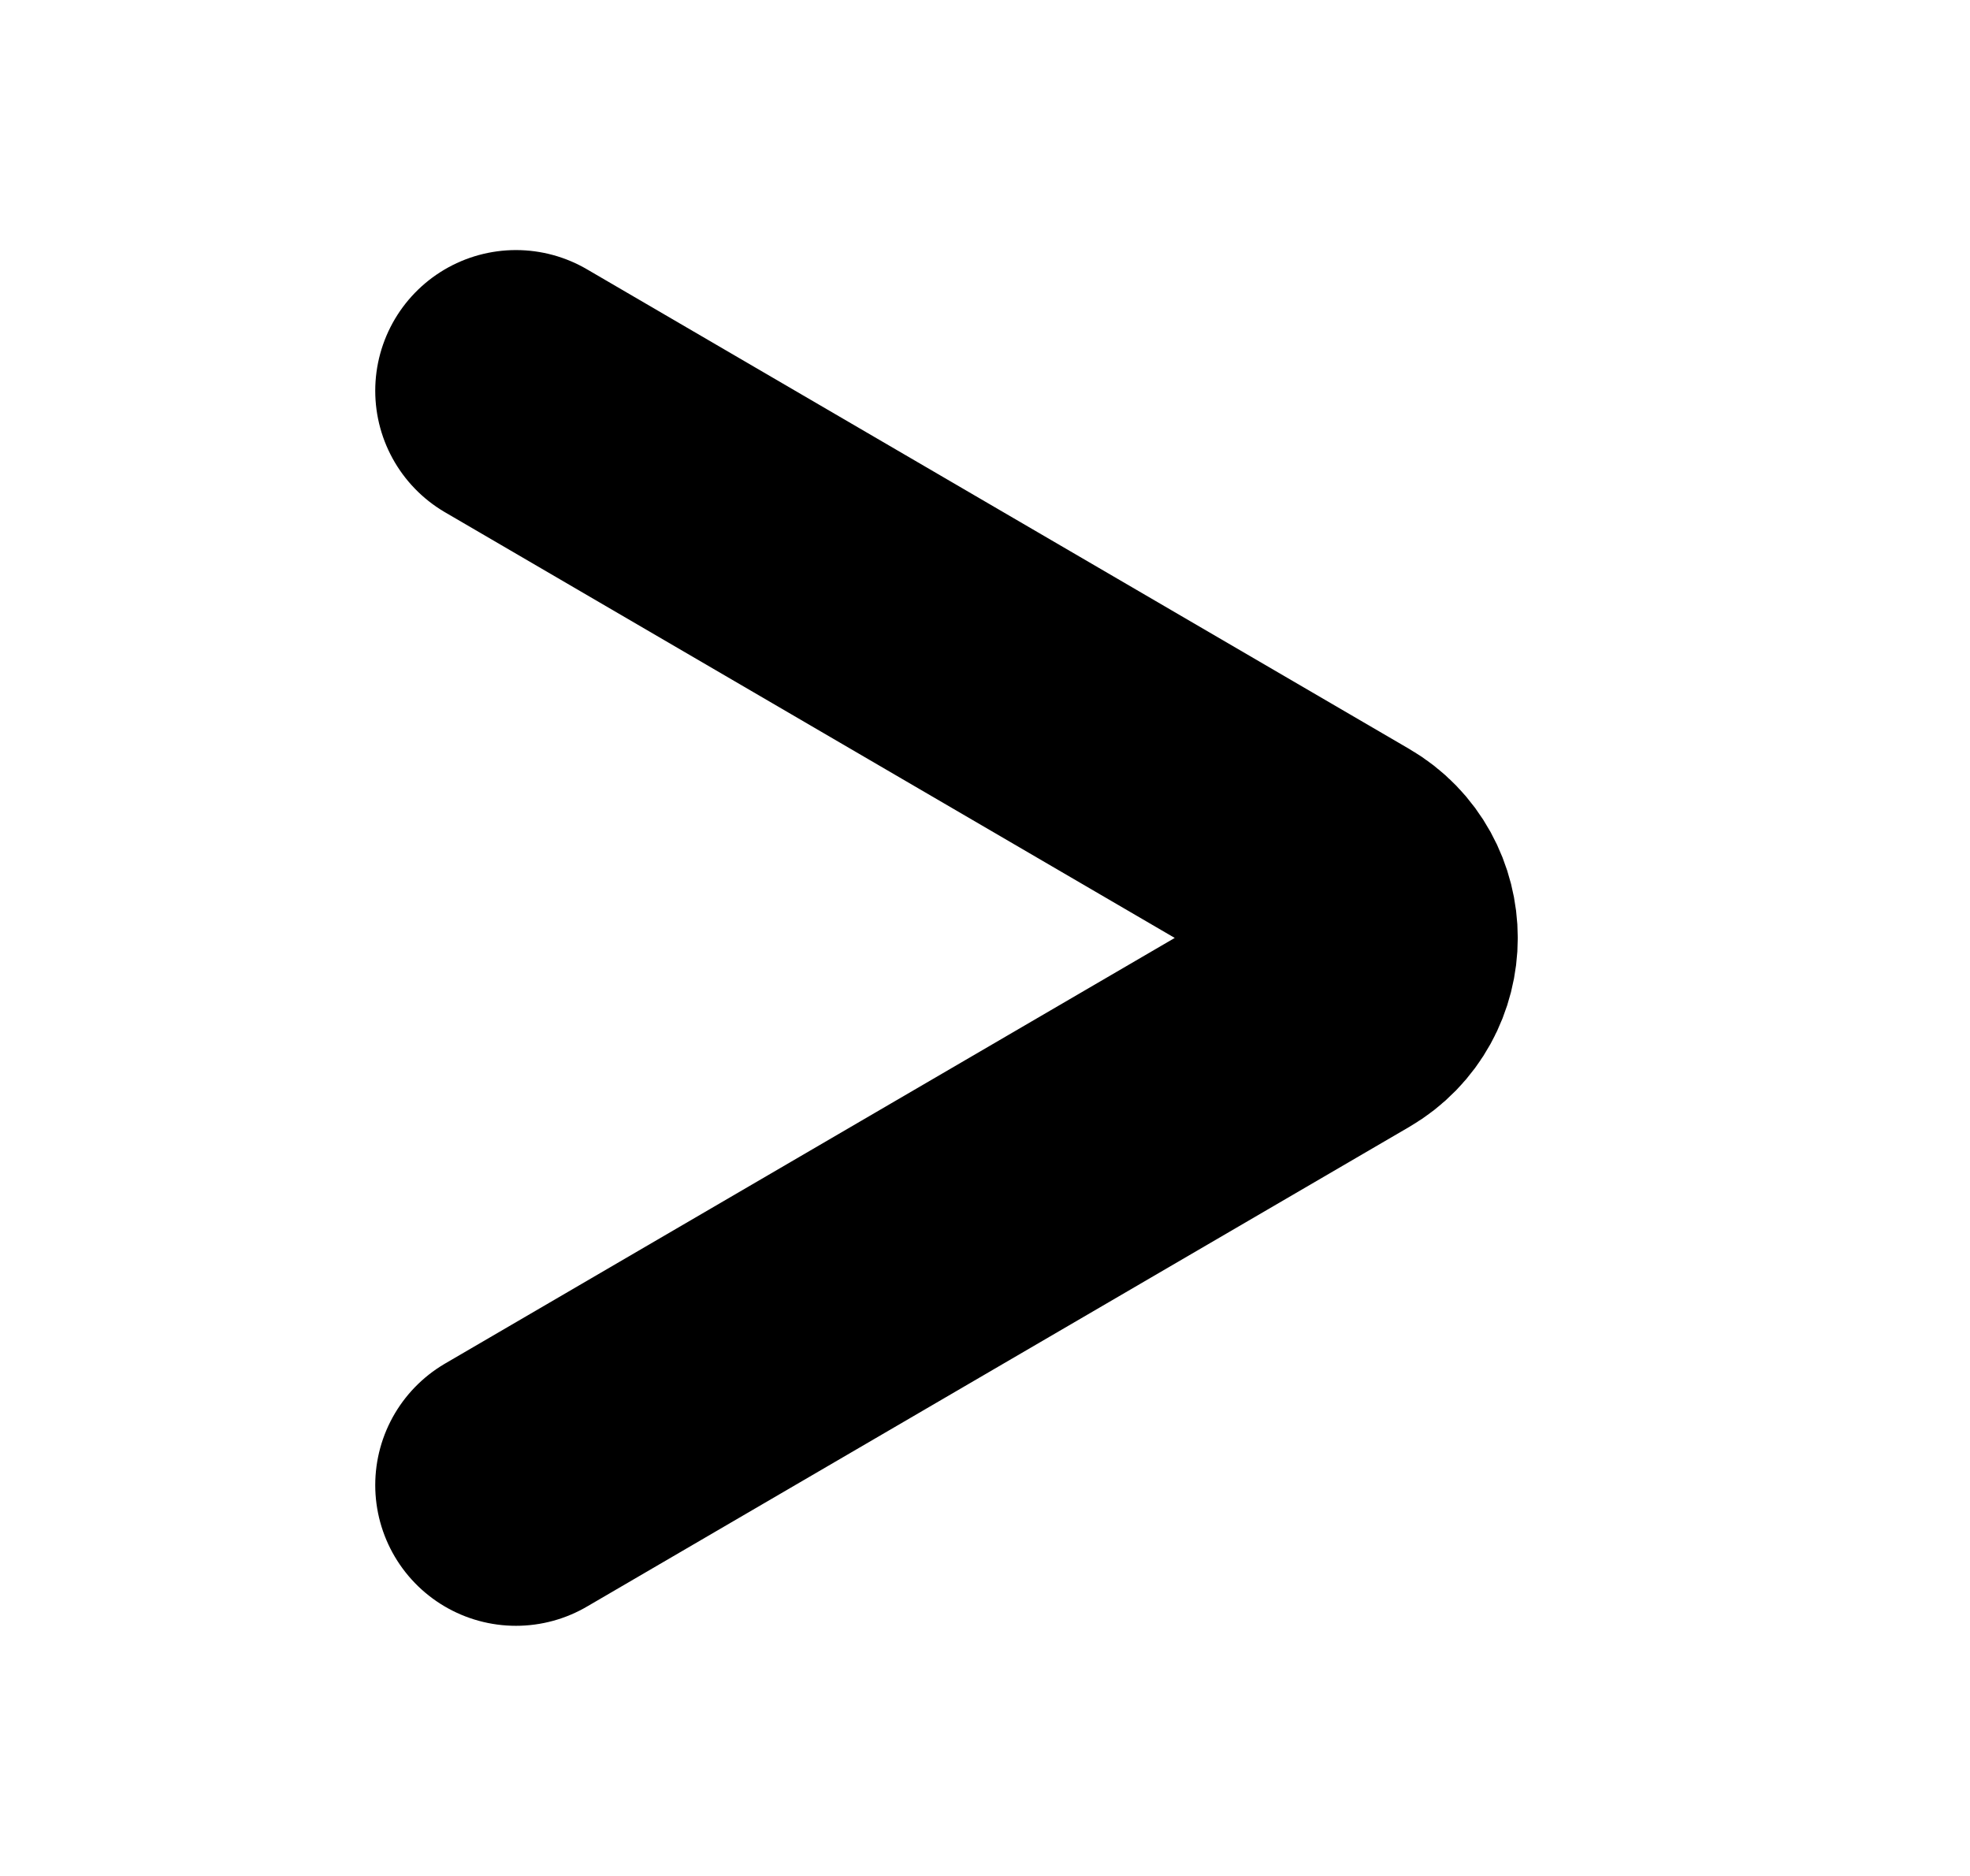 <svg width="21" height="20" viewBox="0 0 21 20" fill="none" xmlns="http://www.w3.org/2000/svg">
<path d="M5.5 4.166L14.266 9.28C14.817 9.601 14.817 10.398 14.266 10.719L5.5 15.833" stroke="currentColor" stroke-width="3" stroke-linecap="round"/>
</svg>
